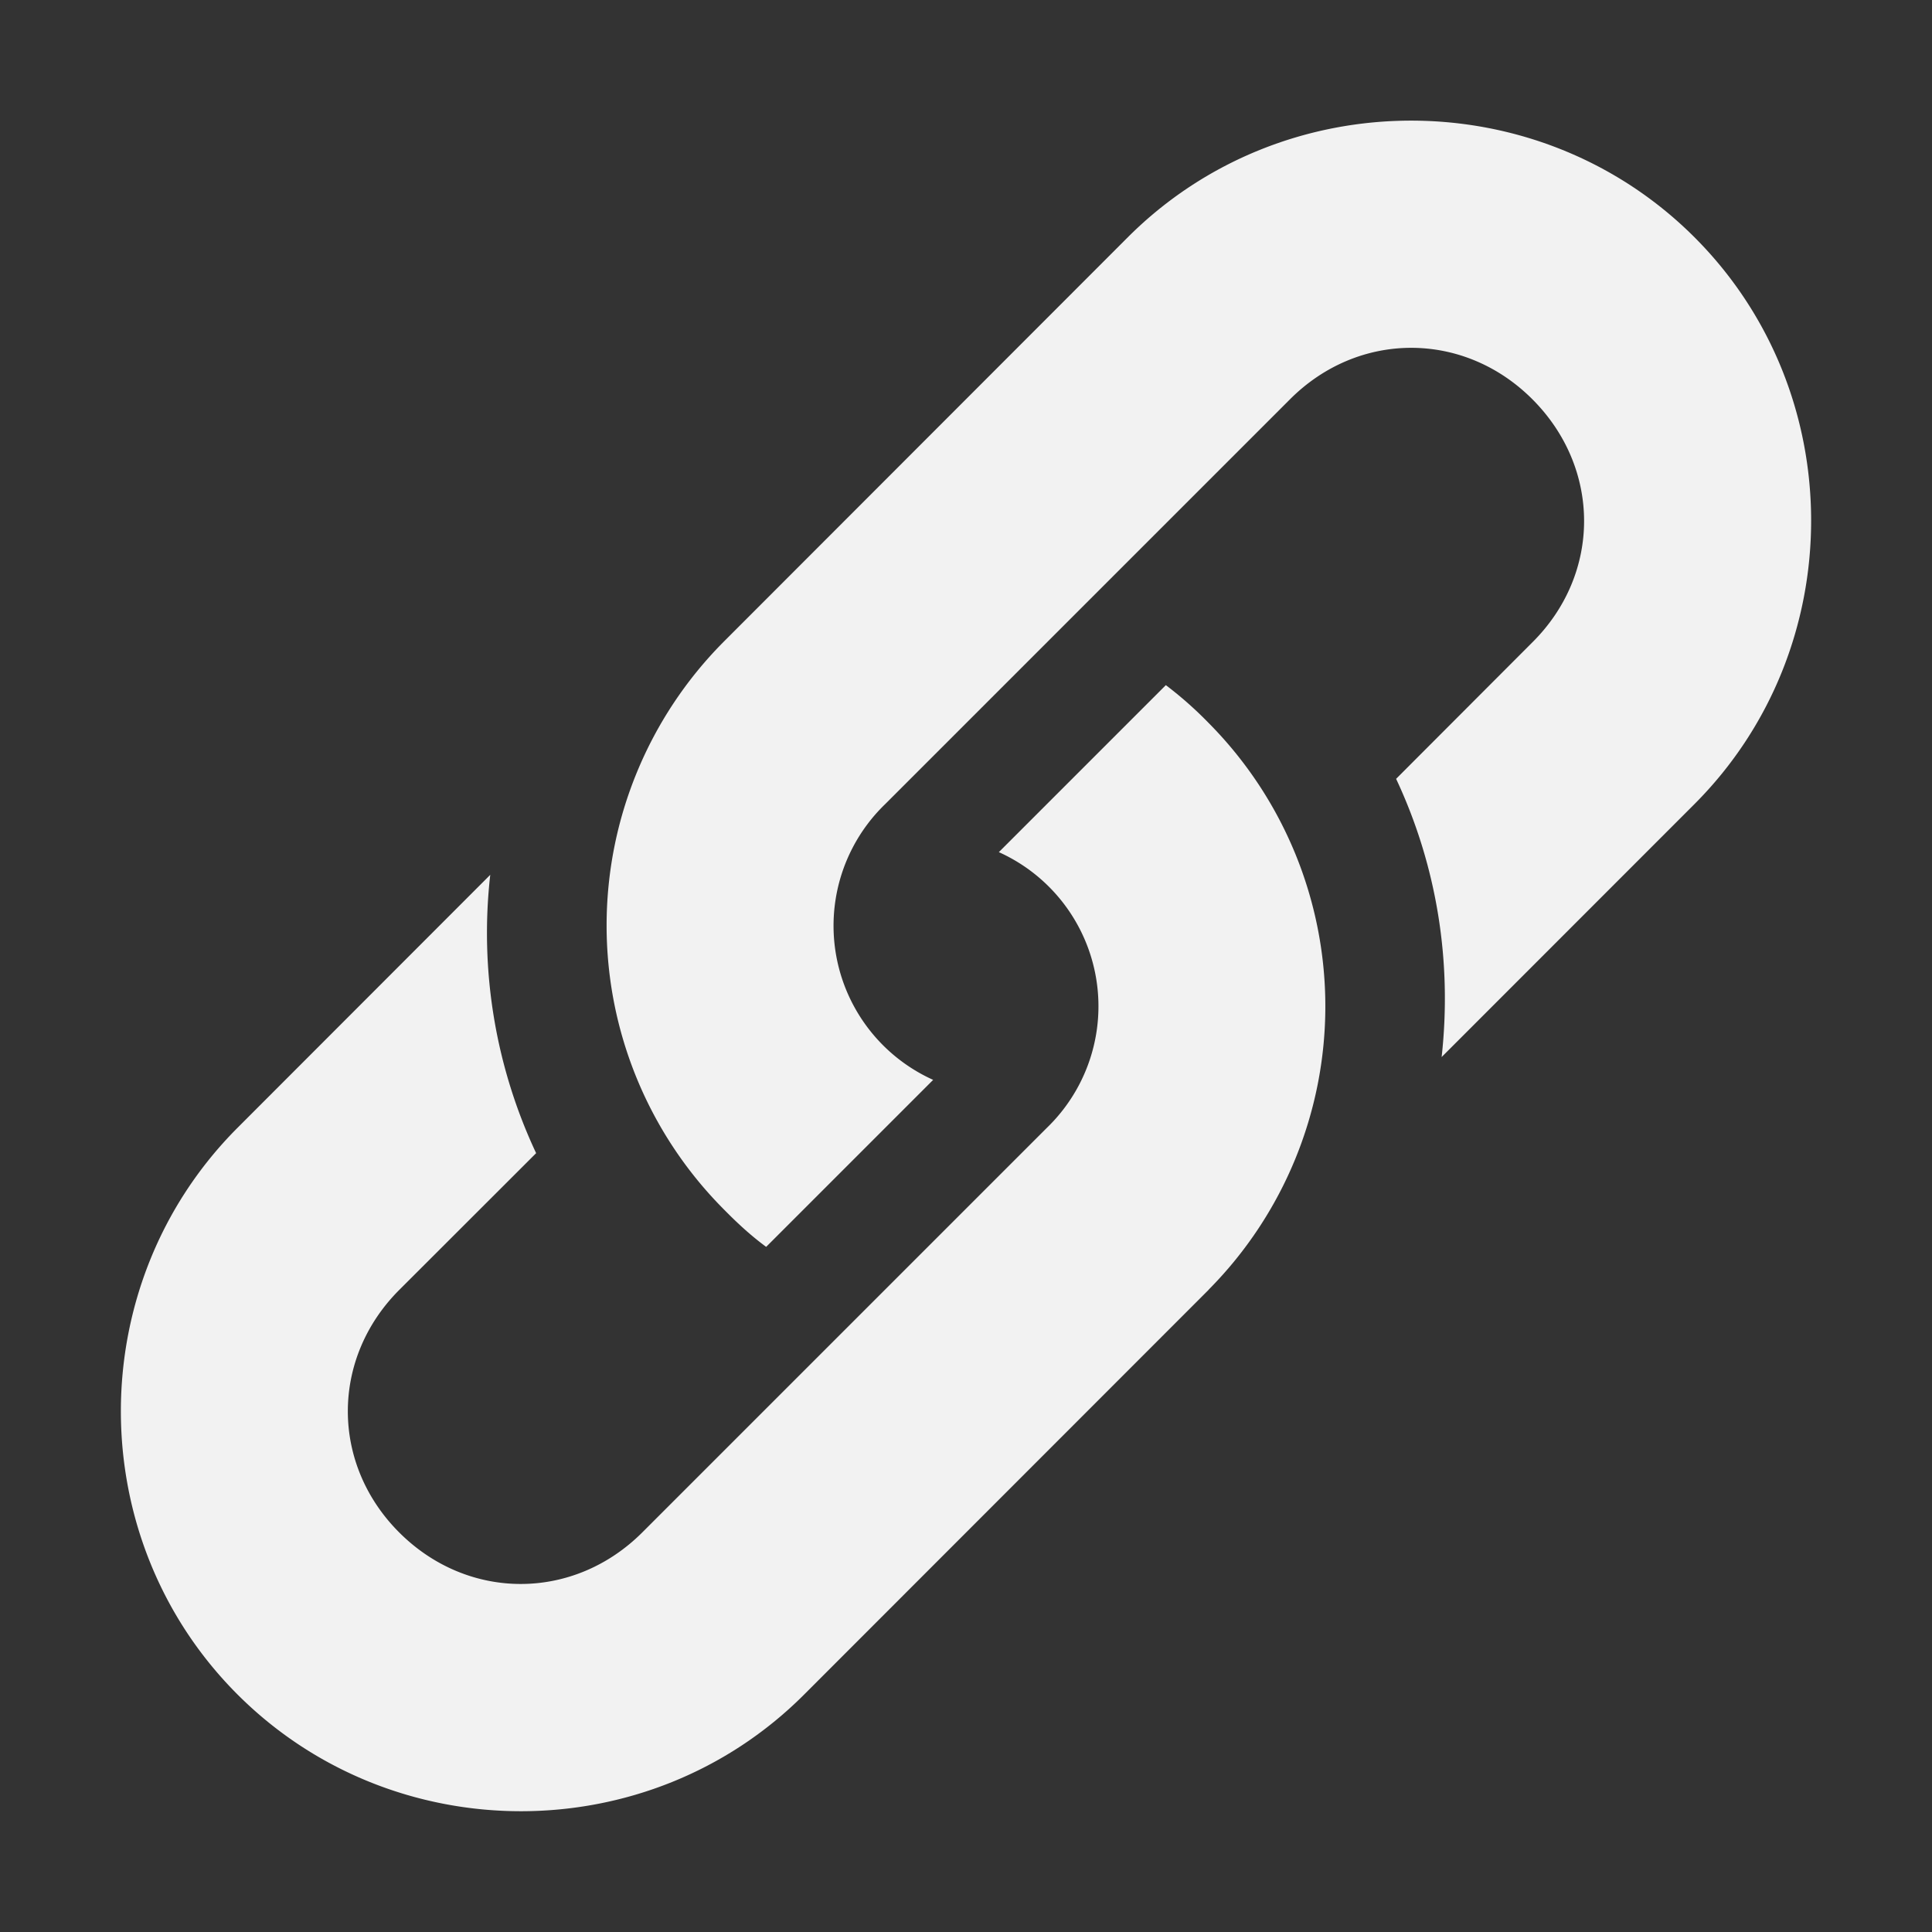 <?xml version="1.0" encoding="UTF-8" standalone="no"?>
<svg
   xmlns:dc="http://purl.org/dc/elements/1.1/"
   xmlns:cc="http://creativecommons.org/ns#"
   xmlns:rdf="http://www.w3.org/1999/02/22-rdf-syntax-ns#"
   xmlns:svg="http://www.w3.org/2000/svg"
   xmlns="http://www.w3.org/2000/svg"
   xmlns:sodipodi="http://sodipodi.sourceforge.net/DTD/sodipodi-0.dtd"
   xmlns:inkscape="http://www.inkscape.org/namespaces/inkscape"
   height="16"
   width="16"
   version="1.1"
   id="svg8"
   sodipodi:docname="public.svg"
   inkscape:version="0.92.1 r">
  <rect width="100%" height="100%" fill="#333333" stroke="none"/>
  <defs
     id="defs12" />
  <sodipodi:namedview
     pagecolor="#ffffff"
     bordercolor="#666666"
     borderopacity="1"
     objecttolerance="10"
     gridtolerance="10"
     guidetolerance="10"
     inkscape:pageopacity="0"
     inkscape:pageshadow="2"
     inkscape:window-width="2560"
     inkscape:window-height="1377"
     id="namedview10"
     showgrid="false"
     inkscape:zoom="14.75"
     inkscape:cx="0.47457627"
     inkscape:cy="8"
     inkscape:window-x="1680"
     inkscape:window-y="0"
     inkscape:window-maximized="1"
     inkscape:current-layer="svg8" />
  <g
     color="#000"
     id="g6"
     style="fill:#f2f2f2;fill-opacity:1">
    <path
       style="block-progression:tb;text-transform:none;text-indent:0;fill:#f2f2f2;fill-opacity:1"
       d="M5.99 5.318a3.332 3.332 0 0 0 0 4.693c.116.118.226.22.355.315l1.383-1.383A1.4 1.4 0 0 1 7.33 6.66l3.352-3.352c.568-.57 1.442-.57 2.01 0s.57 1.442 0 2.01l-1.13 1.132c.34.725.464 1.518.377 2.304l2.094-2.095c1.288-1.29 1.288-3.406 0-4.694s-3.405-1.288-4.693 0L5.99 5.318z"
       id="path2" />
    <path
       style="block-progression:tb;text-transform:none;text-indent:0;fill:#f2f2f2;fill-opacity:1"
       d="M10.01 10.68a3.332 3.332 0 0 0 0-4.692 3.126 3.126 0 0 0-.355-.314L8.272 7.057A1.4 1.4 0 0 1 8.67 9.34l-3.35 3.35c-.57.57-1.444.57-2.013.002s-.568-1.442 0-2.01L4.44 9.55a4.288 4.288 0 0 1-.38-2.305L1.967 9.34c-1.288 1.29-1.288 3.405 0 4.693s3.405 1.29 4.693 0l3.35-3.352z"
       id="path4" />
  </g>
</svg>
